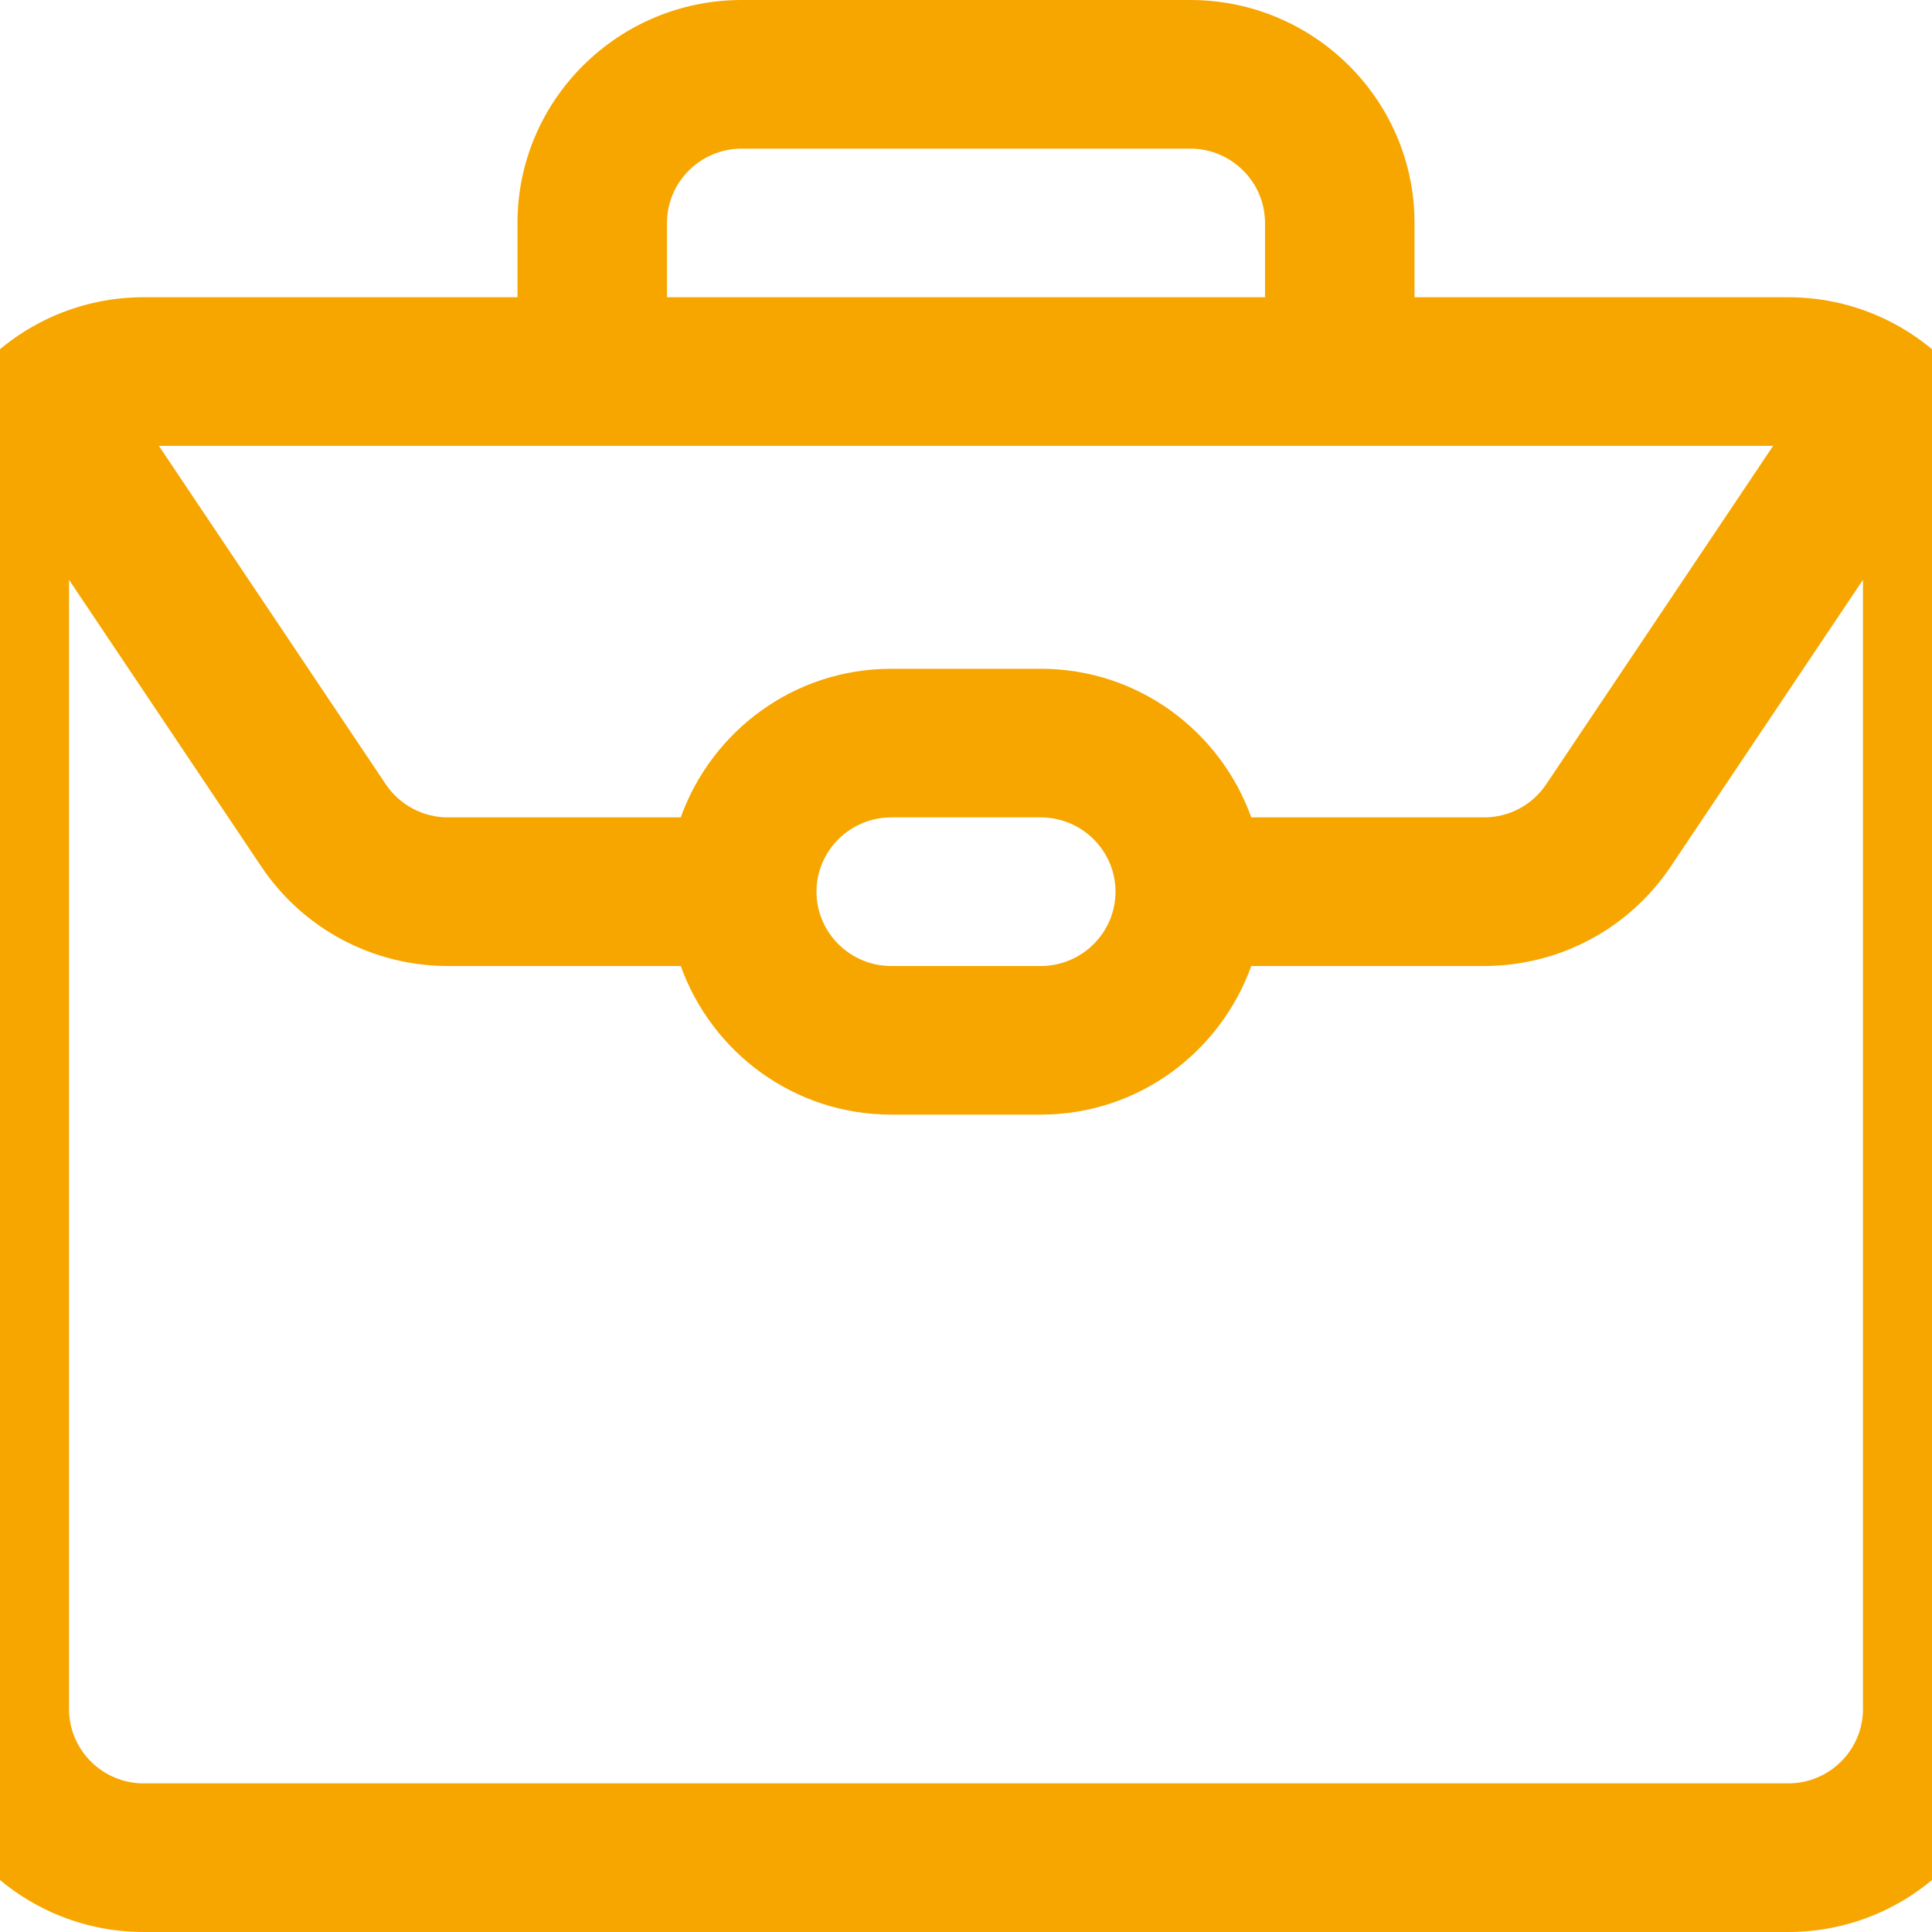 <svg width="26" height="26" viewBox="0 0 26 26" fill="none" xmlns="http://www.w3.org/2000/svg">
<g clip-path="url(#clip0_93_3129)">
<path d="M24.065 4H19.036V3C19.036 1.346 17.682 0 16.018 0H9.982C8.318 0 6.964 1.346 6.964 3V4H1.934C0.271 4 -1.083 5.346 -1.083 7V23C-1.083 24.654 0.271 26 1.934 26H24.065C25.729 26 27.083 24.654 27.083 23V7C27.083 5.346 25.729 4 24.065 4ZM8.976 3C8.976 2.449 9.428 2 9.982 2H16.018C16.572 2 17.024 2.449 17.024 3V4H8.976V3ZM7.97 6H23.862L20.808 10.555C20.621 10.834 20.308 11 19.971 11H16.839C16.422 9.839 15.316 9 14.006 9H11.994C10.684 9 9.578 9.839 9.161 11H6.029C5.692 11 5.379 10.833 5.192 10.555L2.138 6H7.97ZM15.012 12C15.012 12.551 14.56 13 14.006 13H11.994C11.44 13 10.988 12.551 10.988 12C10.988 11.449 11.44 11 11.994 11H14.006C14.56 11 15.012 11.449 15.012 12ZM25.071 23C25.071 23.551 24.62 24 24.065 24H1.934C1.38 24 0.929 23.551 0.929 23V7.803L3.518 11.664C4.079 12.5 5.018 13 6.029 13H9.161C9.578 14.161 10.684 15 11.994 15H14.006C15.316 15 16.422 14.161 16.839 13H19.971C20.982 13 21.921 12.5 22.482 11.664L25.071 7.803V23Z" fill="#F7A600"/>
</g>
<defs>
<clipPath id="clip0_93_3129">
<rect width="26" height="26" fill="white"/>
</clipPath>
</defs>
</svg>
